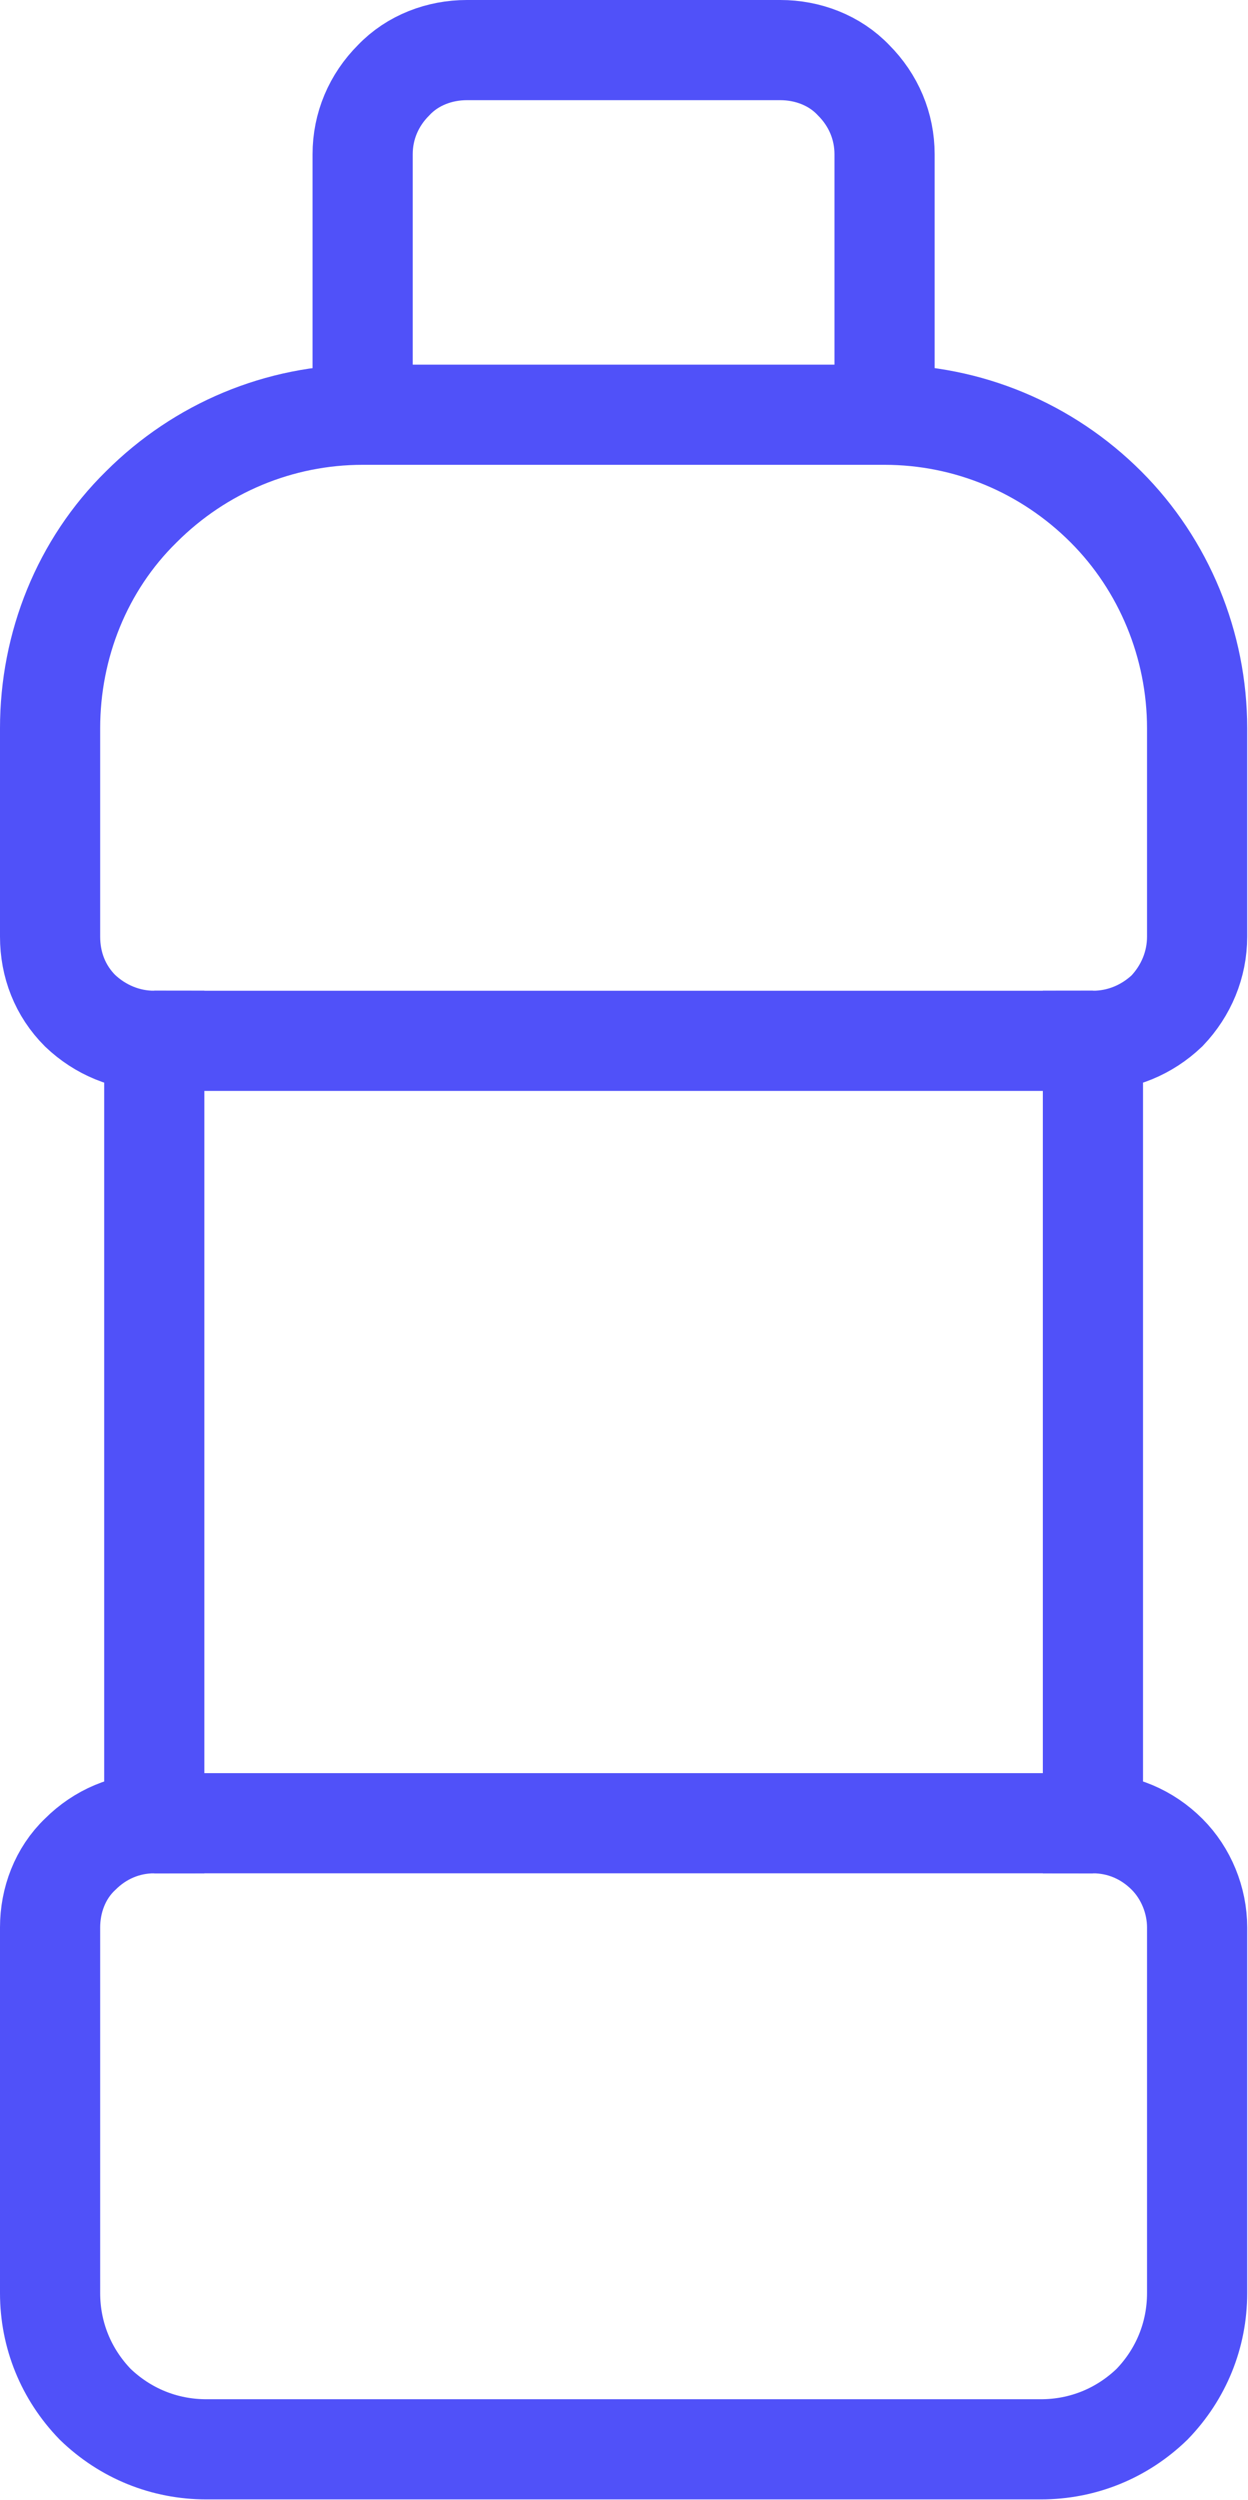 <svg width="12.458" height="24.958" viewBox="0 0 12.458 24.958" fill="none" xmlns="http://www.w3.org/2000/svg" xmlns:xlink="http://www.w3.org/1999/xlink">
	<desc>
			Created with Pixso.
	</desc>
	<defs/>
	<path id="Vector" d="M10.91 10.39L1.54 10.39" stroke="#5051F9" stroke-opacity="1" stroke-width="1"/>
	<path id="Vector" d="M1.54 18.2L10.91 18.2" stroke="#5051F9" stroke-opacity="1" stroke-width="1"/>
	<path id="Vector" d="M11.65 18.51C11.84 18.7 11.95 18.97 11.95 19.24L11.95 22.89C11.95 23.31 11.79 23.7 11.5 24C11.2 24.29 10.81 24.45 10.39 24.45L2.06 24.45C1.64 24.45 1.25 24.29 0.95 24C0.66 23.7 0.5 23.31 0.5 22.89L0.5 19.24C0.5 18.97 0.6 18.7 0.8 18.51C1 18.31 1.26 18.2 1.54 18.2L1.54 10.39C1.26 10.39 1 10.28 0.8 10.09C0.6 9.89 0.5 9.63 0.5 9.35L0.5 7.27C0.5 6.44 0.82 5.64 1.41 5.06C2 4.47 2.79 4.14 3.62 4.14L8.83 4.14C9.66 4.14 10.45 4.47 11.04 5.06C11.62 5.64 11.95 6.44 11.95 7.27L11.95 9.35C11.95 9.63 11.84 9.89 11.65 10.09C11.45 10.28 11.19 10.39 10.91 10.39L10.91 18.2C11.19 18.2 11.45 18.31 11.65 18.51Z" stroke="#5051F9" stroke-opacity="1" stroke-width="1"/>
	<path id="Vector" d="M8.83 4.14L8.83 1.54C8.83 1.26 8.72 1 8.52 0.8C8.33 0.6 8.06 0.5 7.79 0.5L4.66 0.5C4.39 0.5 4.12 0.6 3.93 0.8C3.73 1 3.62 1.26 3.62 1.54L3.62 4.14" stroke="#5051F9" stroke-opacity="1" stroke-width="1"/>
</svg>
